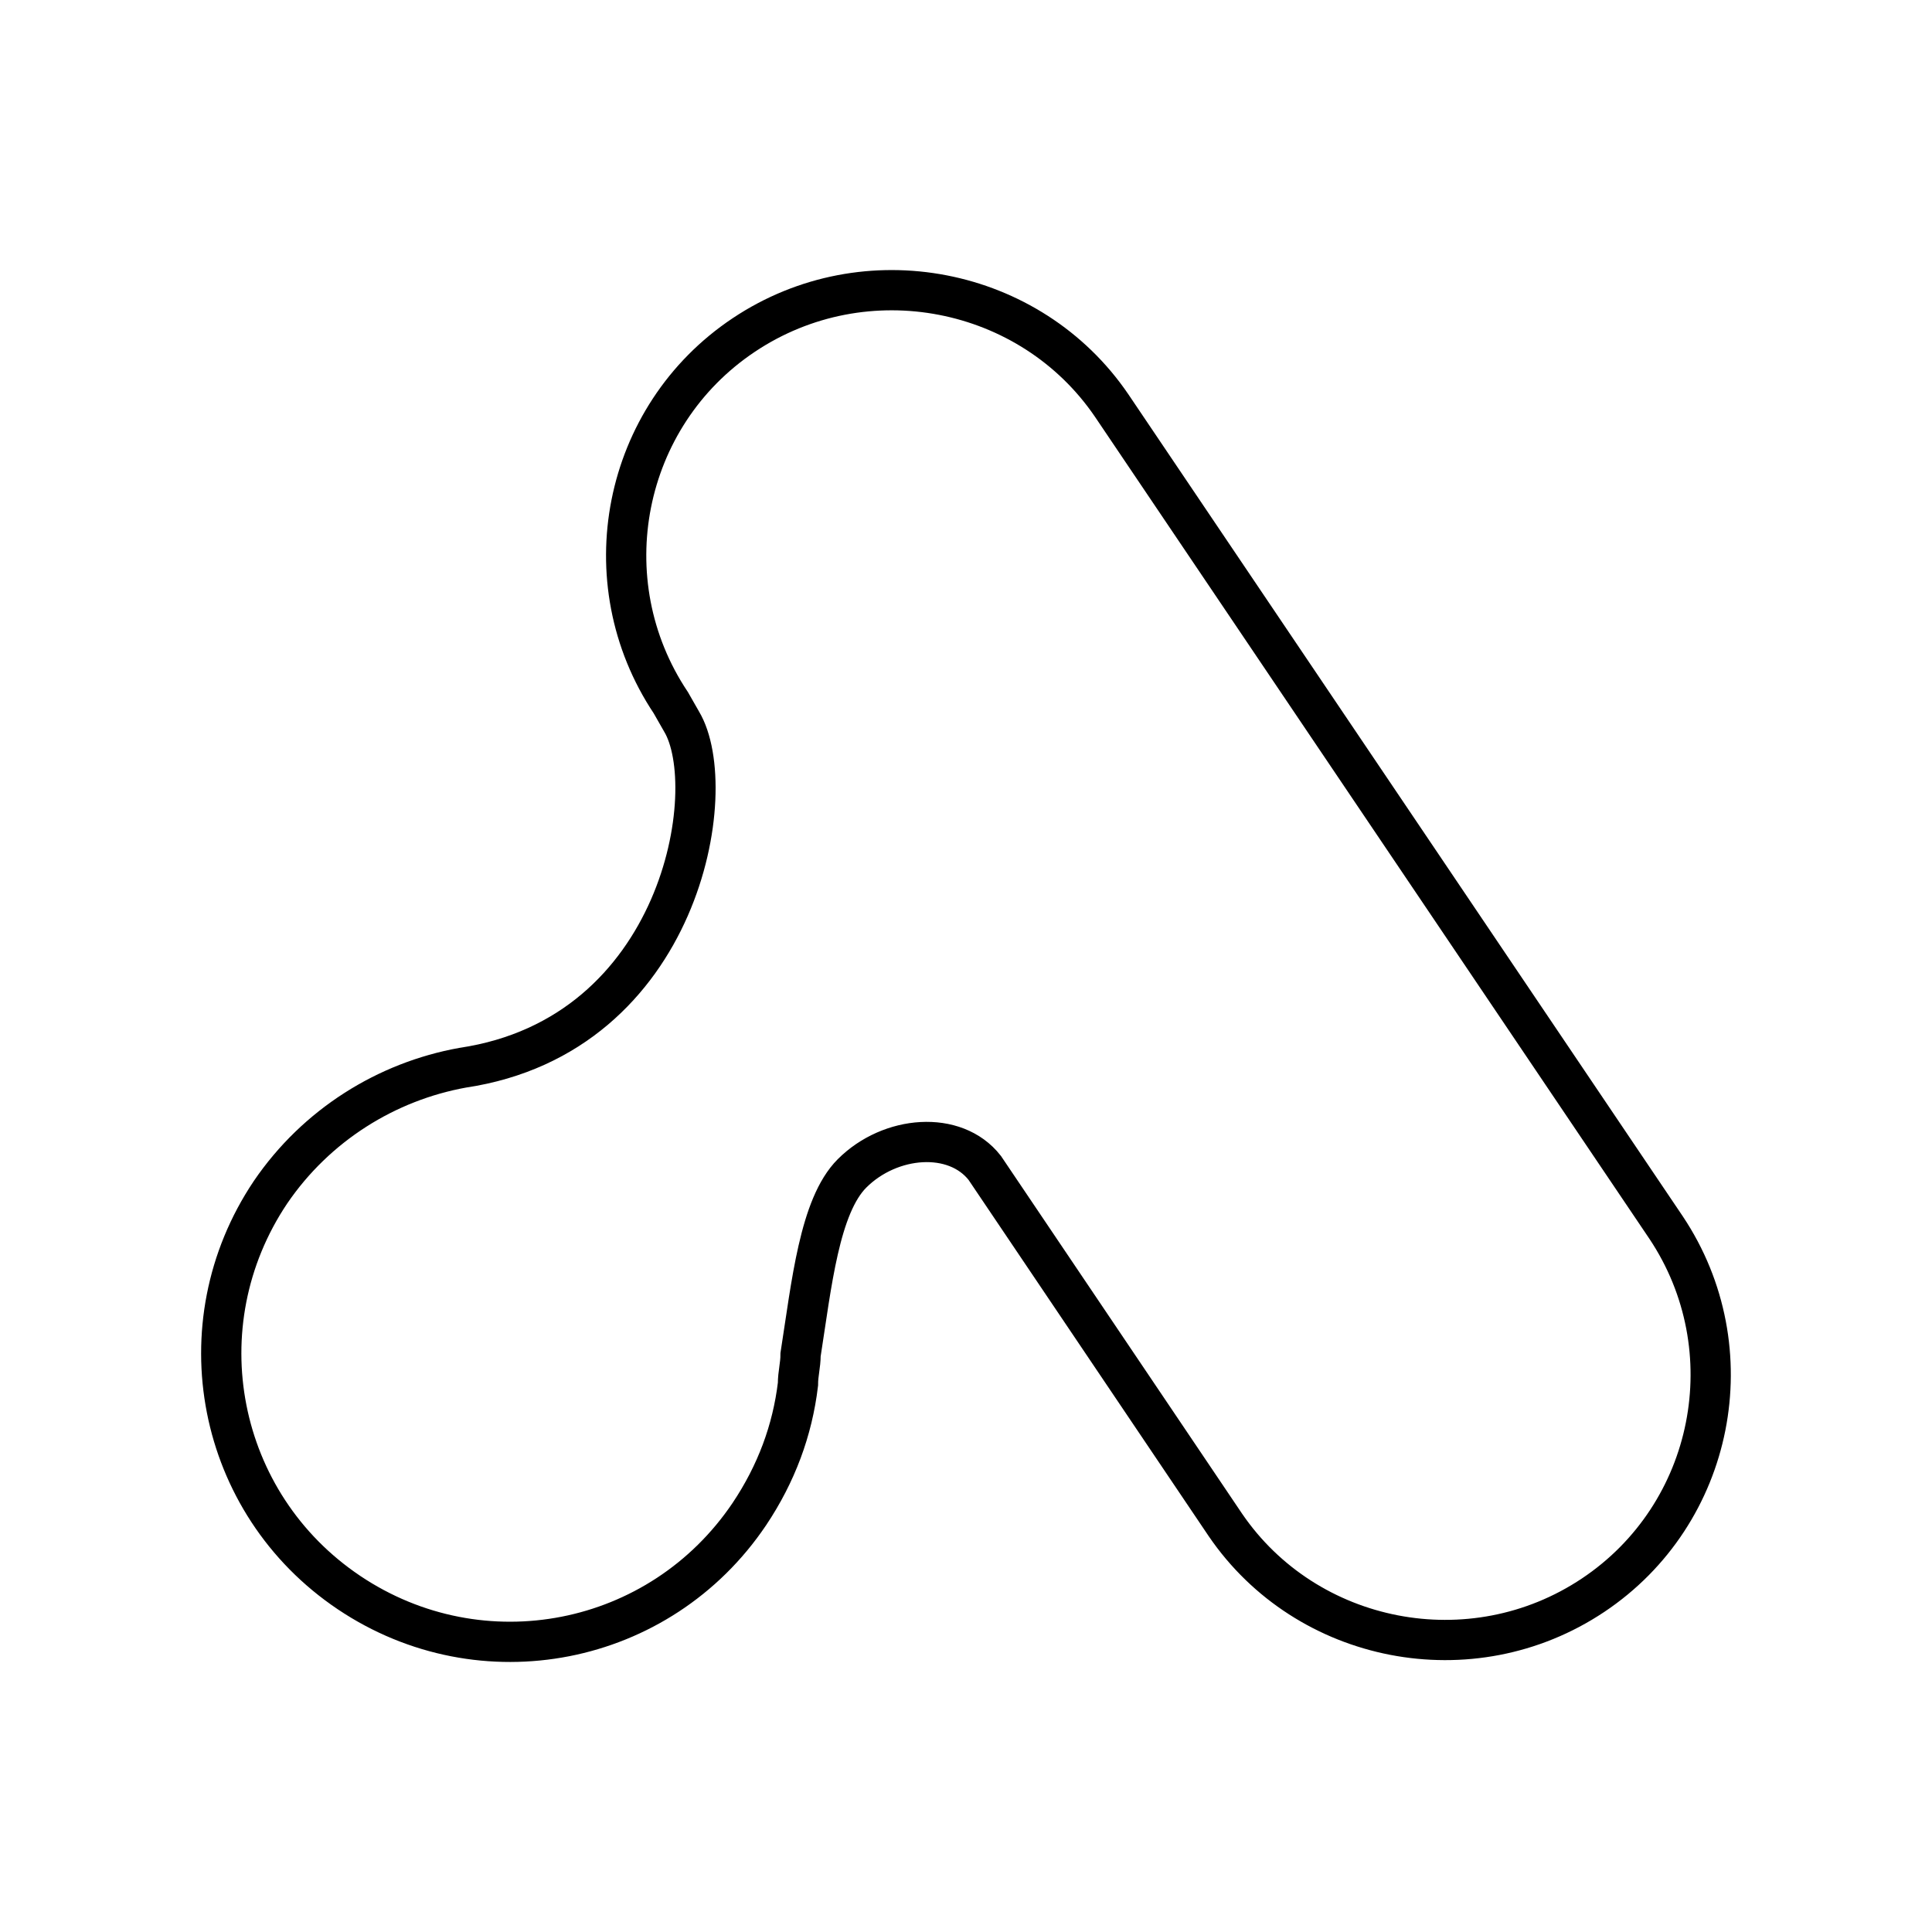 <svg version="1.1" viewBox="0 0 48 48" xmlns="http://www.w3.org/2000/svg">
 <path class="st0" d="m16.666 17.458c-2.017-3.021-1.207-7.12 1.814-9.136 3.021-2.017 7.12-1.207 9.136 1.749l13.777 20.426c2.017 3.021 1.207 7.12-1.814 9.136-3.021 2.017-7.12 1.207-9.136-1.749l-5.978-8.869c-0.737-0.94-2.349-0.81-3.296 0.137-0.81 0.81-1.005 2.754-1.279 4.503 0 0.267-0.065 0.47-0.065 0.737-0.137 1.142-0.535 2.219-1.207 3.224-2.219 3.296-6.65 4.163-9.946 1.952-3.296-2.212-4.163-6.65-1.952-9.946 1.142-1.677 2.891-2.754 4.771-3.094 5.443-0.81 6.447-6.925 5.443-8.601z" fill="none" stroke="#000" stroke-width="1"/>
</svg>
